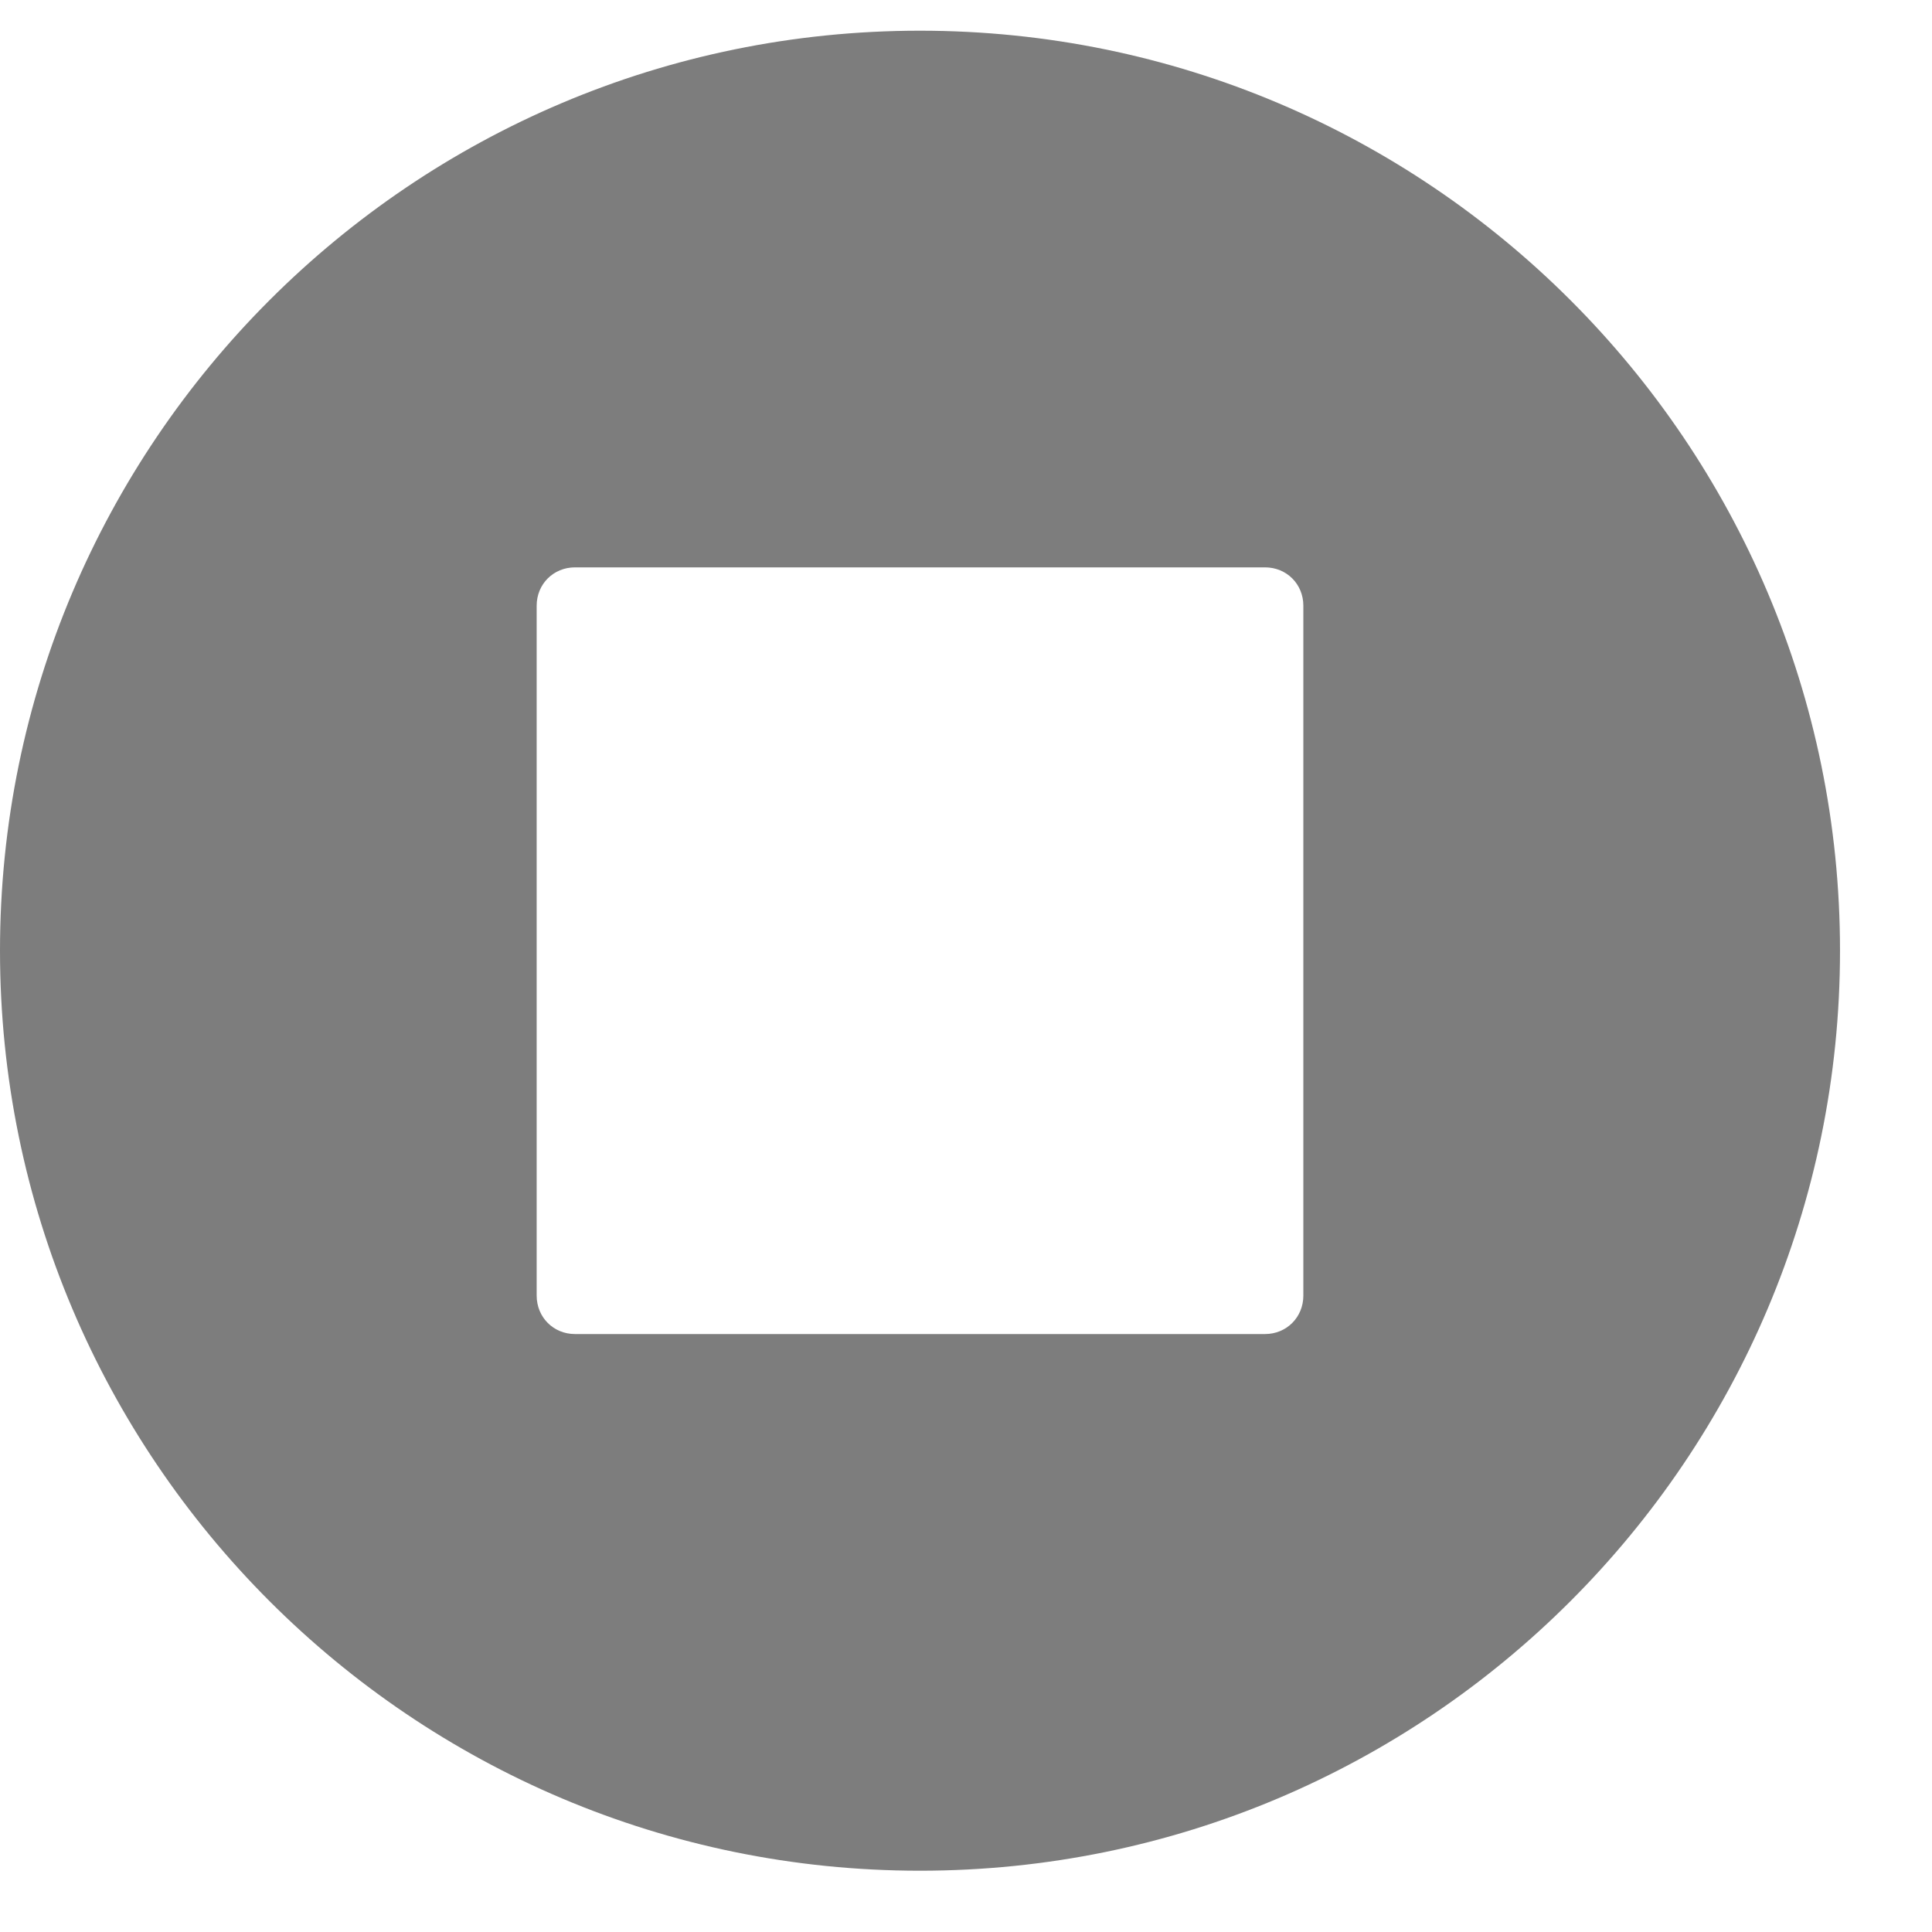 <?xml version="1.0" encoding="UTF-8"?>
<svg width="18px" height="18px" viewBox="0 0 18 18" version="1.1" xmlns="http://www.w3.org/2000/svg" xmlns:xlink="http://www.w3.org/1999/xlink">
    <!-- Generator: Sketch 50.2 (55047) - http://www.bohemiancoding.com/sketch -->
    <title>stoppage</title>
    <desc>Created with Sketch.</desc>
    <defs></defs>
    <g id="REVAMP-FILES" stroke="none" stroke-width="1" fill="none" fill-rule="evenodd">
        <g id="Live-Tracking" transform="translate(-26, -670)" fill="#7D7D7D">
            <g id="navigation-drawer" transform="translate(-1, -0.5)">
                <g id="nav-list-2" transform="translate(2, 558)">
                    <g id="list-item" transform="translate(25, 110)">
                        <g id="stoppage" transform="translate(0, 2)">
                            <path d="M12.143,12.571 L12.143,6.143 C12.143,5.942 11.987,5.786 11.786,5.786 L5.357,5.786 C5.156,5.786 5,5.942 5,6.143 L5,12.571 C5,12.772 5.156,12.929 5.357,12.929 L11.786,12.929 C11.987,12.929 12.143,12.772 12.143,12.571 Z M17.143,9.357 C17.143,14.089 13.304,17.929 8.571,17.929 C3.839,17.929 0,14.089 0,9.357 C0,4.625 3.839,0.786 8.571,0.786 C13.304,0.786 17.143,4.625 17.143,9.357 Z" id="stop-circle---FontAwesome"></path>
                        </g>
                    </g>
                </g>
            </g>
        </g>
    </g>
</svg>